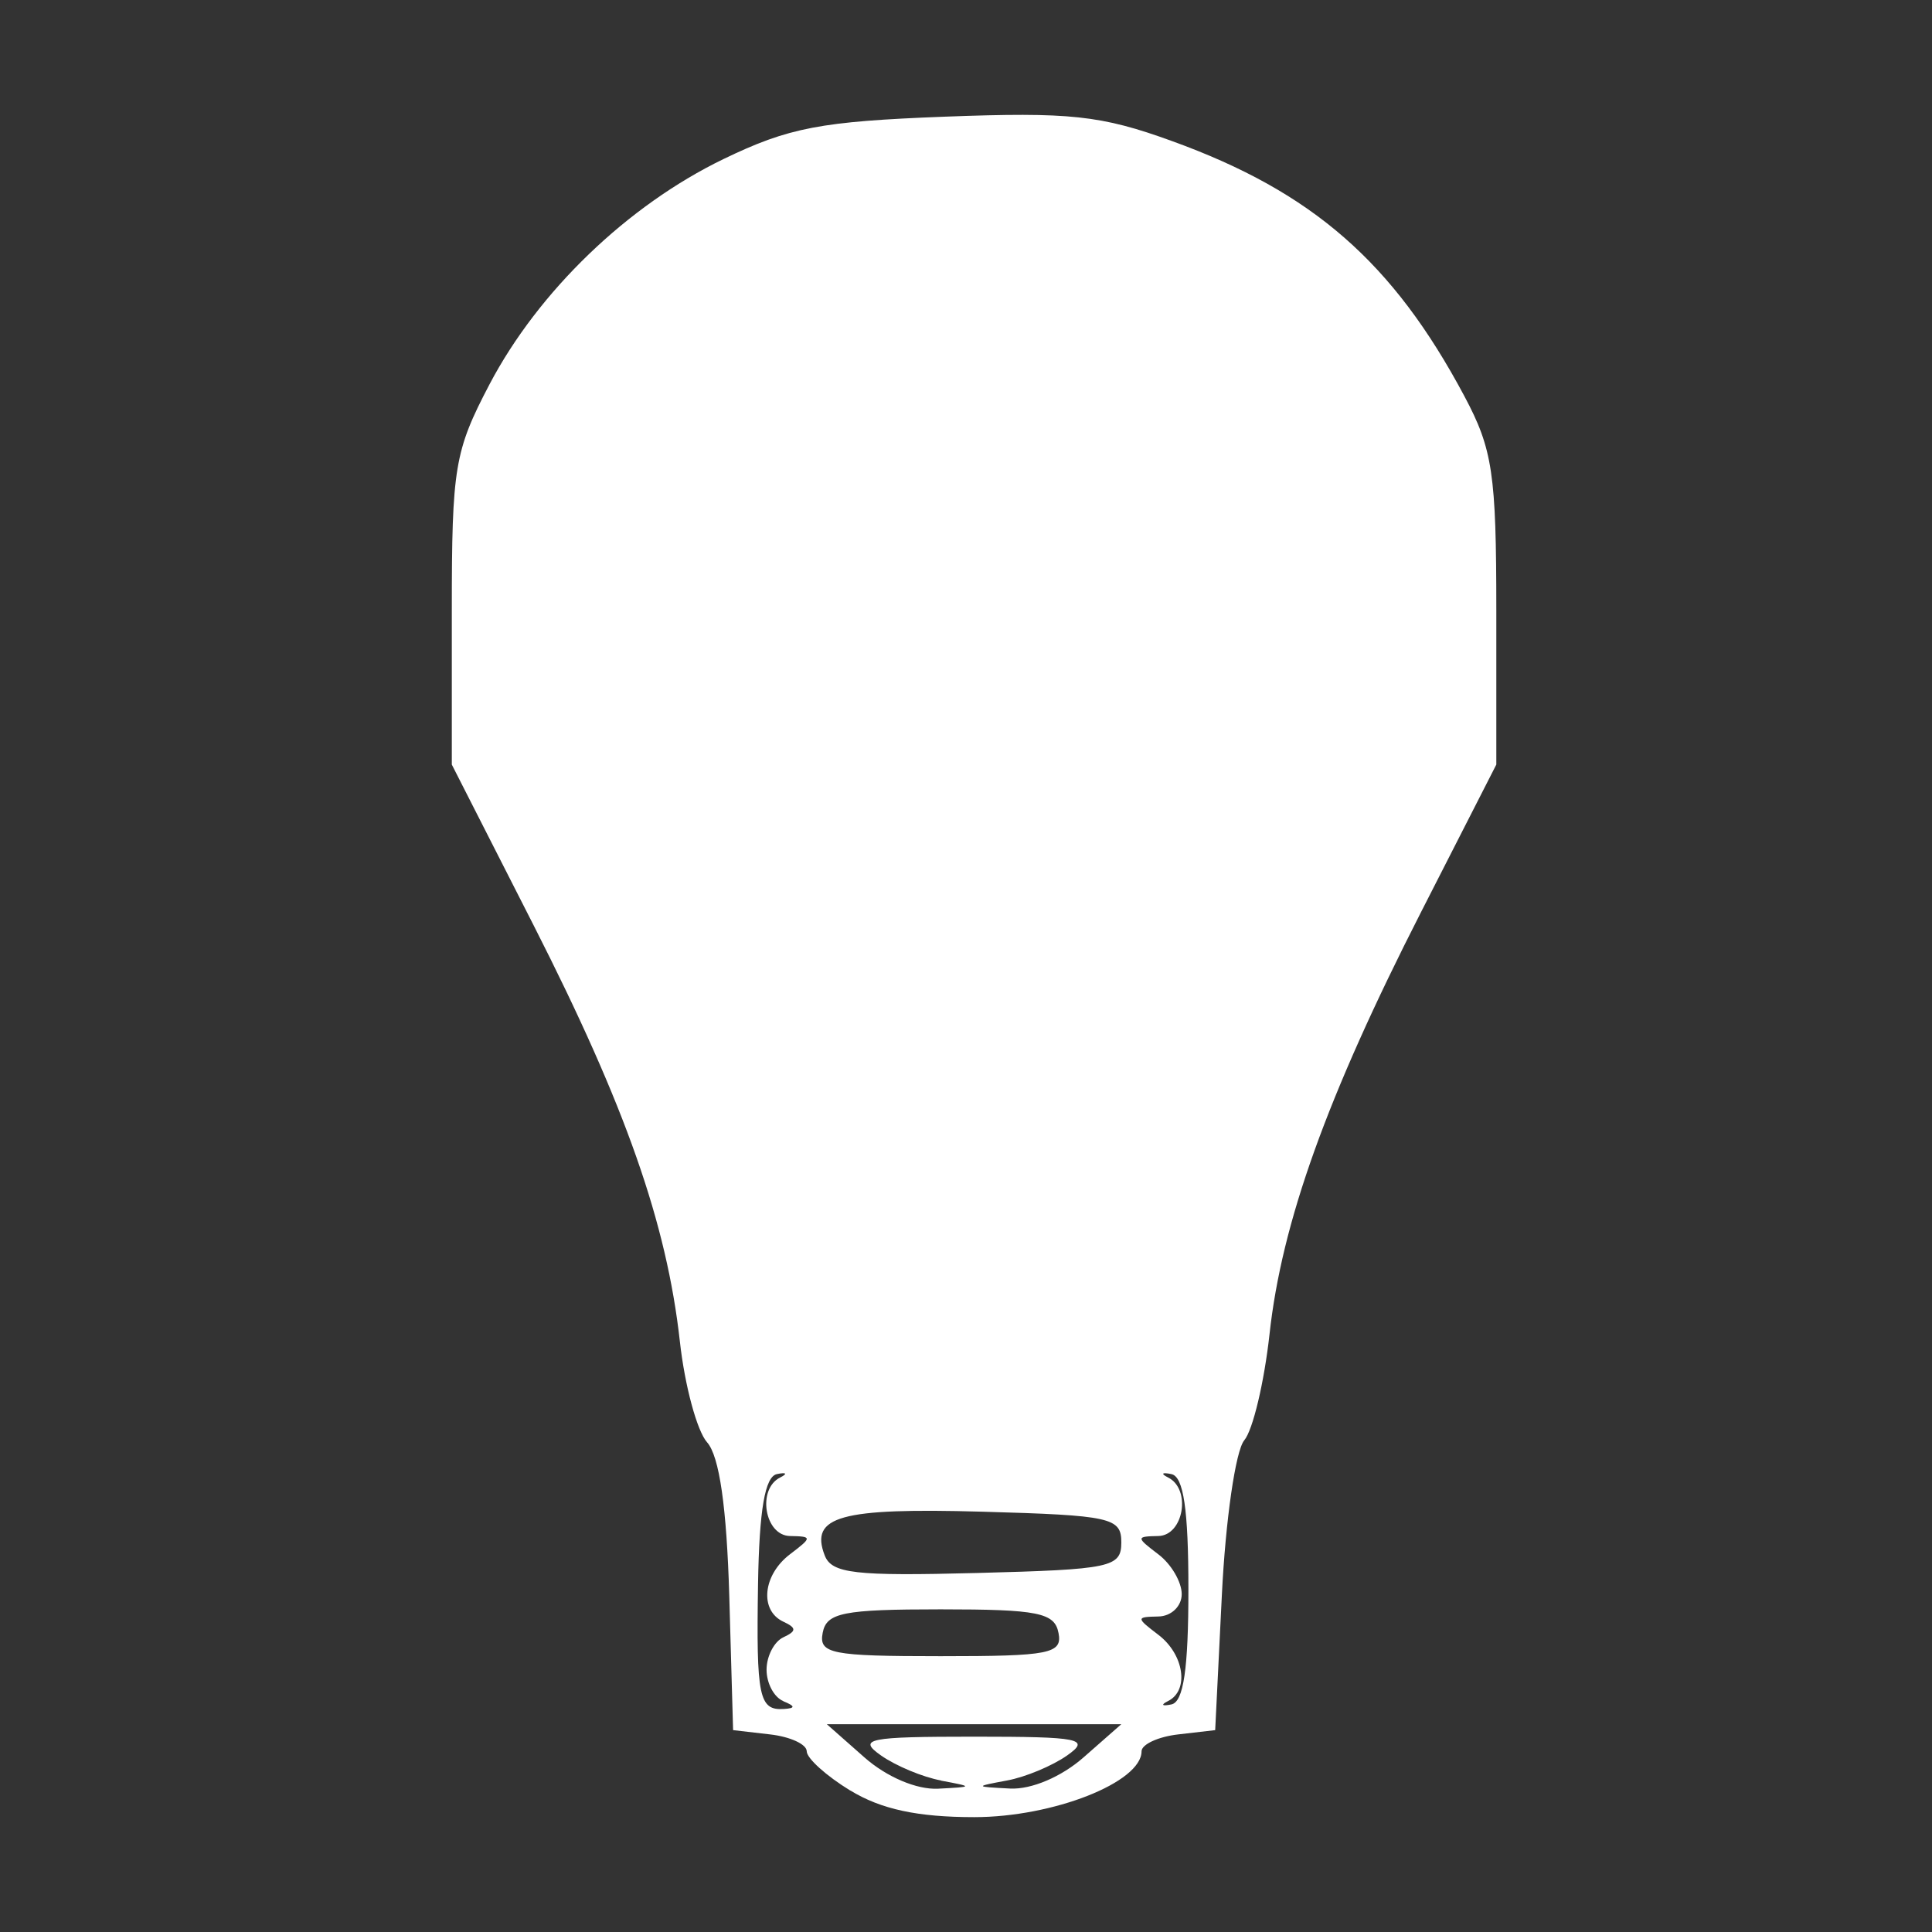 <?xml version="1.0" encoding="UTF-8" standalone="no"?>
<!-- Created with Inkscape (http://www.inkscape.org/) -->

<svg
   xmlns:dc="http://purl.org/dc/elements/1.1/"
   xmlns:cc="http://creativecommons.org/ns#"
   xmlns:rdf="http://www.w3.org/1999/02/22-rdf-syntax-ns#"
   xmlns:svg="http://www.w3.org/2000/svg"
   xmlns="http://www.w3.org/2000/svg"
   xmlns:sodipodi="http://sodipodi.sourceforge.net/DTD/sodipodi-0.dtd"
   xmlns:inkscape="http://www.inkscape.org/namespaces/inkscape"
   width="48"
   height="48"
   viewBox="0 0 12.7 12.7"
   version="1.1"
   id="svg74"
   sodipodi:docname="dimmer_48x48.svg"
   inkscape:version="0.92.3 (2405546, 2018-03-11)">
  <rect x="0" y="0" width="12.7" height="12.7" fill="#333333" stroke="none"/>
  <defs
     id="defs68" />
  <sodipodi:namedview
     id="base"
     pagecolor="#ffffff"
     bordercolor="#666666"
     borderopacity="1.0"
     inkscape:pageopacity="0.0"
     inkscape:pageshadow="2"
     inkscape:zoom="7.9195959"
     inkscape:cx="23.117057"
     inkscape:cy="7.7883612"
     inkscape:document-units="mm"
     inkscape:current-layer="layer1"
     showgrid="false"
     units="px"
     inkscape:pagecheckerboard="true"
     inkscape:window-width="2560"
     inkscape:window-height="1385"
     inkscape:window-x="1920"
     inkscape:window-y="27"
     inkscape:window-maximized="1" />
  <g
     inkscape:label="Layer 1"
     inkscape:groupmode="layer"
     id="layer1">
    <path
       style="fill:#ffffff;stroke-width:0.088"
       d="m 5.589,11.77 c -0.157,-0.096 -0.286,-0.212 -0.286,-0.258 0,-0.046 -0.109,-0.096 -0.242,-0.111 l -0.242,-0.028 -0.025,-0.878 c -0.017,-0.587 -0.065,-0.923 -0.146,-1.014 -0.066,-0.074 -0.147,-0.373 -0.179,-0.664 -0.087,-0.777 -0.356,-1.544 -0.96,-2.732 L 2.97,5.026 v -1.014 c 0,-0.942 0.018,-1.047 0.248,-1.486 0.322,-0.612 0.907,-1.175 1.537,-1.48 0.43,-0.208 0.641,-0.248 1.455,-0.279 0.822,-0.031 1.026,-0.01 1.496,0.161 0.922,0.334 1.451,0.796 1.92,1.676 0.186,0.349 0.21,0.509 0.21,1.408 v 1.014 l -0.495,0.97 c -0.618,1.211 -0.916,2.04 -0.996,2.776 -0.035,0.315 -0.109,0.628 -0.166,0.696 -0.057,0.068 -0.123,0.525 -0.147,1.015 l -0.044,0.89 -0.242,0.028 c -0.133,0.015 -0.242,0.066 -0.242,0.111 0,0.204 -0.581,0.433 -1.1,0.433 -0.372,0 -0.613,-0.052 -0.814,-0.175 z m 0.597,-0.066 c -0.12,-0.022 -0.297,-0.096 -0.394,-0.164 -0.157,-0.11 -0.089,-0.124 0.611,-0.124 0.7,0 0.768,0.014 0.611,0.124 -0.097,0.068 -0.274,0.142 -0.394,0.164 -0.215,0.04 -0.215,0.041 0.02,0.053 0.14,0.007 0.338,-0.077 0.484,-0.206 L 7.371,11.334 H 6.403 5.435 l 0.247,0.218 c 0.146,0.129 0.344,0.213 0.484,0.206 0.234,-0.012 0.234,-0.013 0.02,-0.053 z m -1.037,-0.522 c -0.061,-0.025 -0.11,-0.117 -0.11,-0.206 0,-0.089 0.05,-0.185 0.11,-0.213 0.088,-0.041 0.088,-0.062 0,-0.103 -0.158,-0.074 -0.135,-0.307 0.044,-0.443 0.147,-0.112 0.147,-0.117 0,-0.12 -0.167,-0.003 -0.218,-0.309 -0.064,-0.385 0.05,-0.025 0.04,-0.035 -0.022,-0.022 -0.078,0.016 -0.116,0.233 -0.124,0.721 -0.012,0.745 0.006,0.834 0.171,0.823 0.076,-0.005 0.074,-0.019 -0.005,-0.051 z M 7.812,10.447 c 0,-0.525 -0.032,-0.741 -0.112,-0.757 -0.062,-0.013 -0.072,-0.003 -0.022,0.022 0.154,0.076 0.103,0.382 -0.064,0.385 -0.147,0.003 -0.147,0.008 0,0.12 0.085,0.064 0.154,0.182 0.154,0.262 0,0.08 -0.069,0.146 -0.154,0.147 -0.147,0.003 -0.147,0.008 0,0.12 0.17,0.129 0.205,0.366 0.064,0.436 -0.05,0.025 -0.04,0.035 0.022,0.022 0.08,-0.016 0.112,-0.233 0.112,-0.757 z M 6.958,10.734 C 6.933,10.601 6.823,10.579 6.183,10.579 c -0.64,0 -0.75,0.022 -0.775,0.154 -0.027,0.138 0.056,0.154 0.775,0.154 0.719,0 0.802,-0.016 0.775,-0.154 z m 0.413,-0.595 c 0,-0.163 -0.067,-0.178 -0.917,-0.202 -0.93,-0.026 -1.132,0.03 -1.033,0.287 0.046,0.12 0.199,0.137 1.002,0.116 0.881,-0.023 0.948,-0.037 0.948,-0.201 z"
       id="path87"
       inkscape:connector-curvature="0" />
  </g>
</svg>
